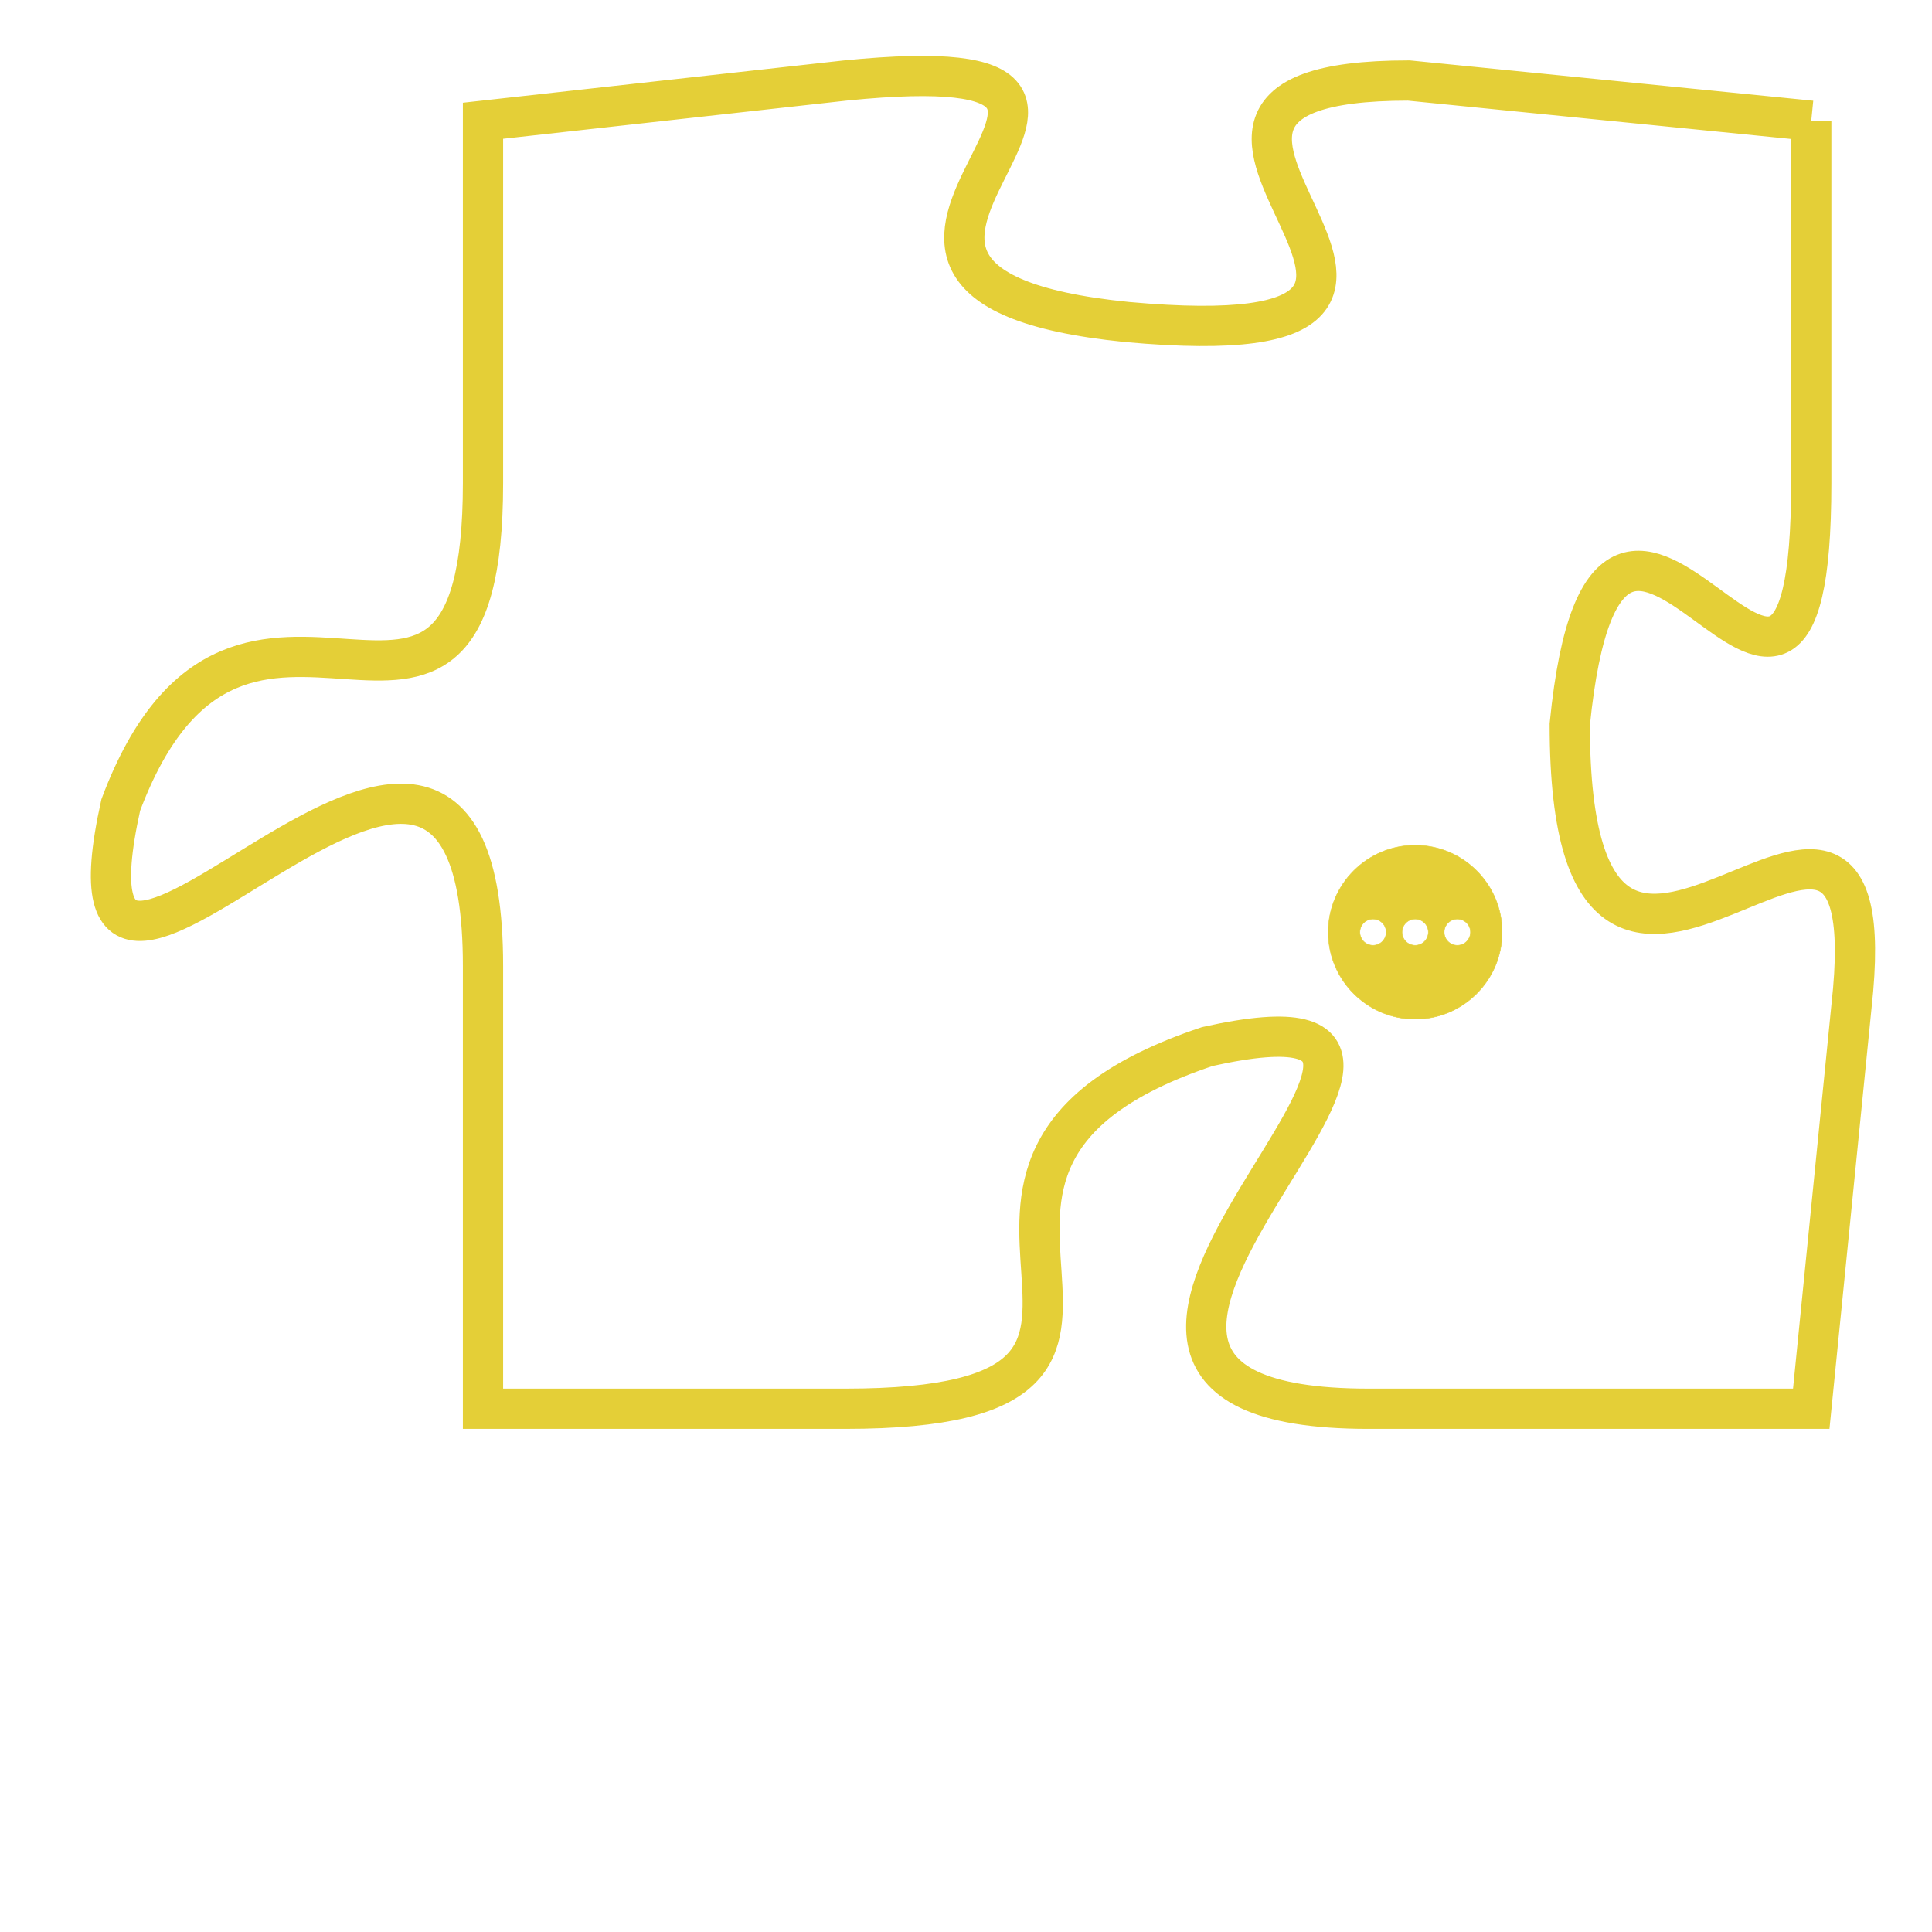 <svg version="1.1" xmlns="http://www.w3.org/2000/svg" xmlns:xlink="http://www.w3.org/1999/xlink" fill="transparent" x="0" y="0" width="350" height="350" preserveAspectRatio="xMinYMin slice"><style type="text/css">.links{fill:transparent;stroke: #E4CF37;}.links:hover{fill:#63D272; opacity:0.4;}</style><defs><g id="allt"><path id="t5791" d="M2376,1408 L2366,1407 C2357,1407 2370,1414 2359,1413 C2349,1412 2362,1406 2352,1407 L2343,1408 2343,1408 L2343,1417 C2343,1426 2337,1417 2334,1425 C2332,1434 2343,1418 2343,1429 L2343,1440 2343,1440 L2352,1440 C2362,1440 2352,1434 2361,1431 C2370,1429 2354,1440 2365,1440 L2376,1440 2376,1440 L2377,1430 C2378,1421 2370,1434 2370,1423 C2371,1413 2376,1427 2376,1417 L2376,1408"/></g><clipPath id="c" clipRule="evenodd" fill="transparent"><use href="#t5791"/></clipPath></defs><svg viewBox="2331 1405 48 36" preserveAspectRatio="xMinYMin meet"><svg width="4380" height="2430"><g><image crossorigin="anonymous" x="0" y="0" href="https://nftpuzzle.license-token.com/assets/completepuzzle.svg" width="100%" height="100%" /><g class="links"><use href="#t5791"/></g></g></svg><svg x="2364" y="1426" height="9%" width="9%" viewBox="0 0 330 330"><g><a xlink:href="https://nftpuzzle.license-token.com/" class="links"><title>See the most innovative NFT based token software licensing project</title><path fill="#E4CF37" id="more" d="M165,0C74.019,0,0,74.019,0,165s74.019,165,165,165s165-74.019,165-165S255.981,0,165,0z M85,190 c-13.785,0-25-11.215-25-25s11.215-25,25-25s25,11.215,25,25S98.785,190,85,190z M165,190c-13.785,0-25-11.215-25-25 s11.215-25,25-25s25,11.215,25,25S178.785,190,165,190z M245,190c-13.785,0-25-11.215-25-25s11.215-25,25-25 c13.785,0,25,11.215,25,25S258.785,190,245,190z"></path></a></g></svg></svg></svg>